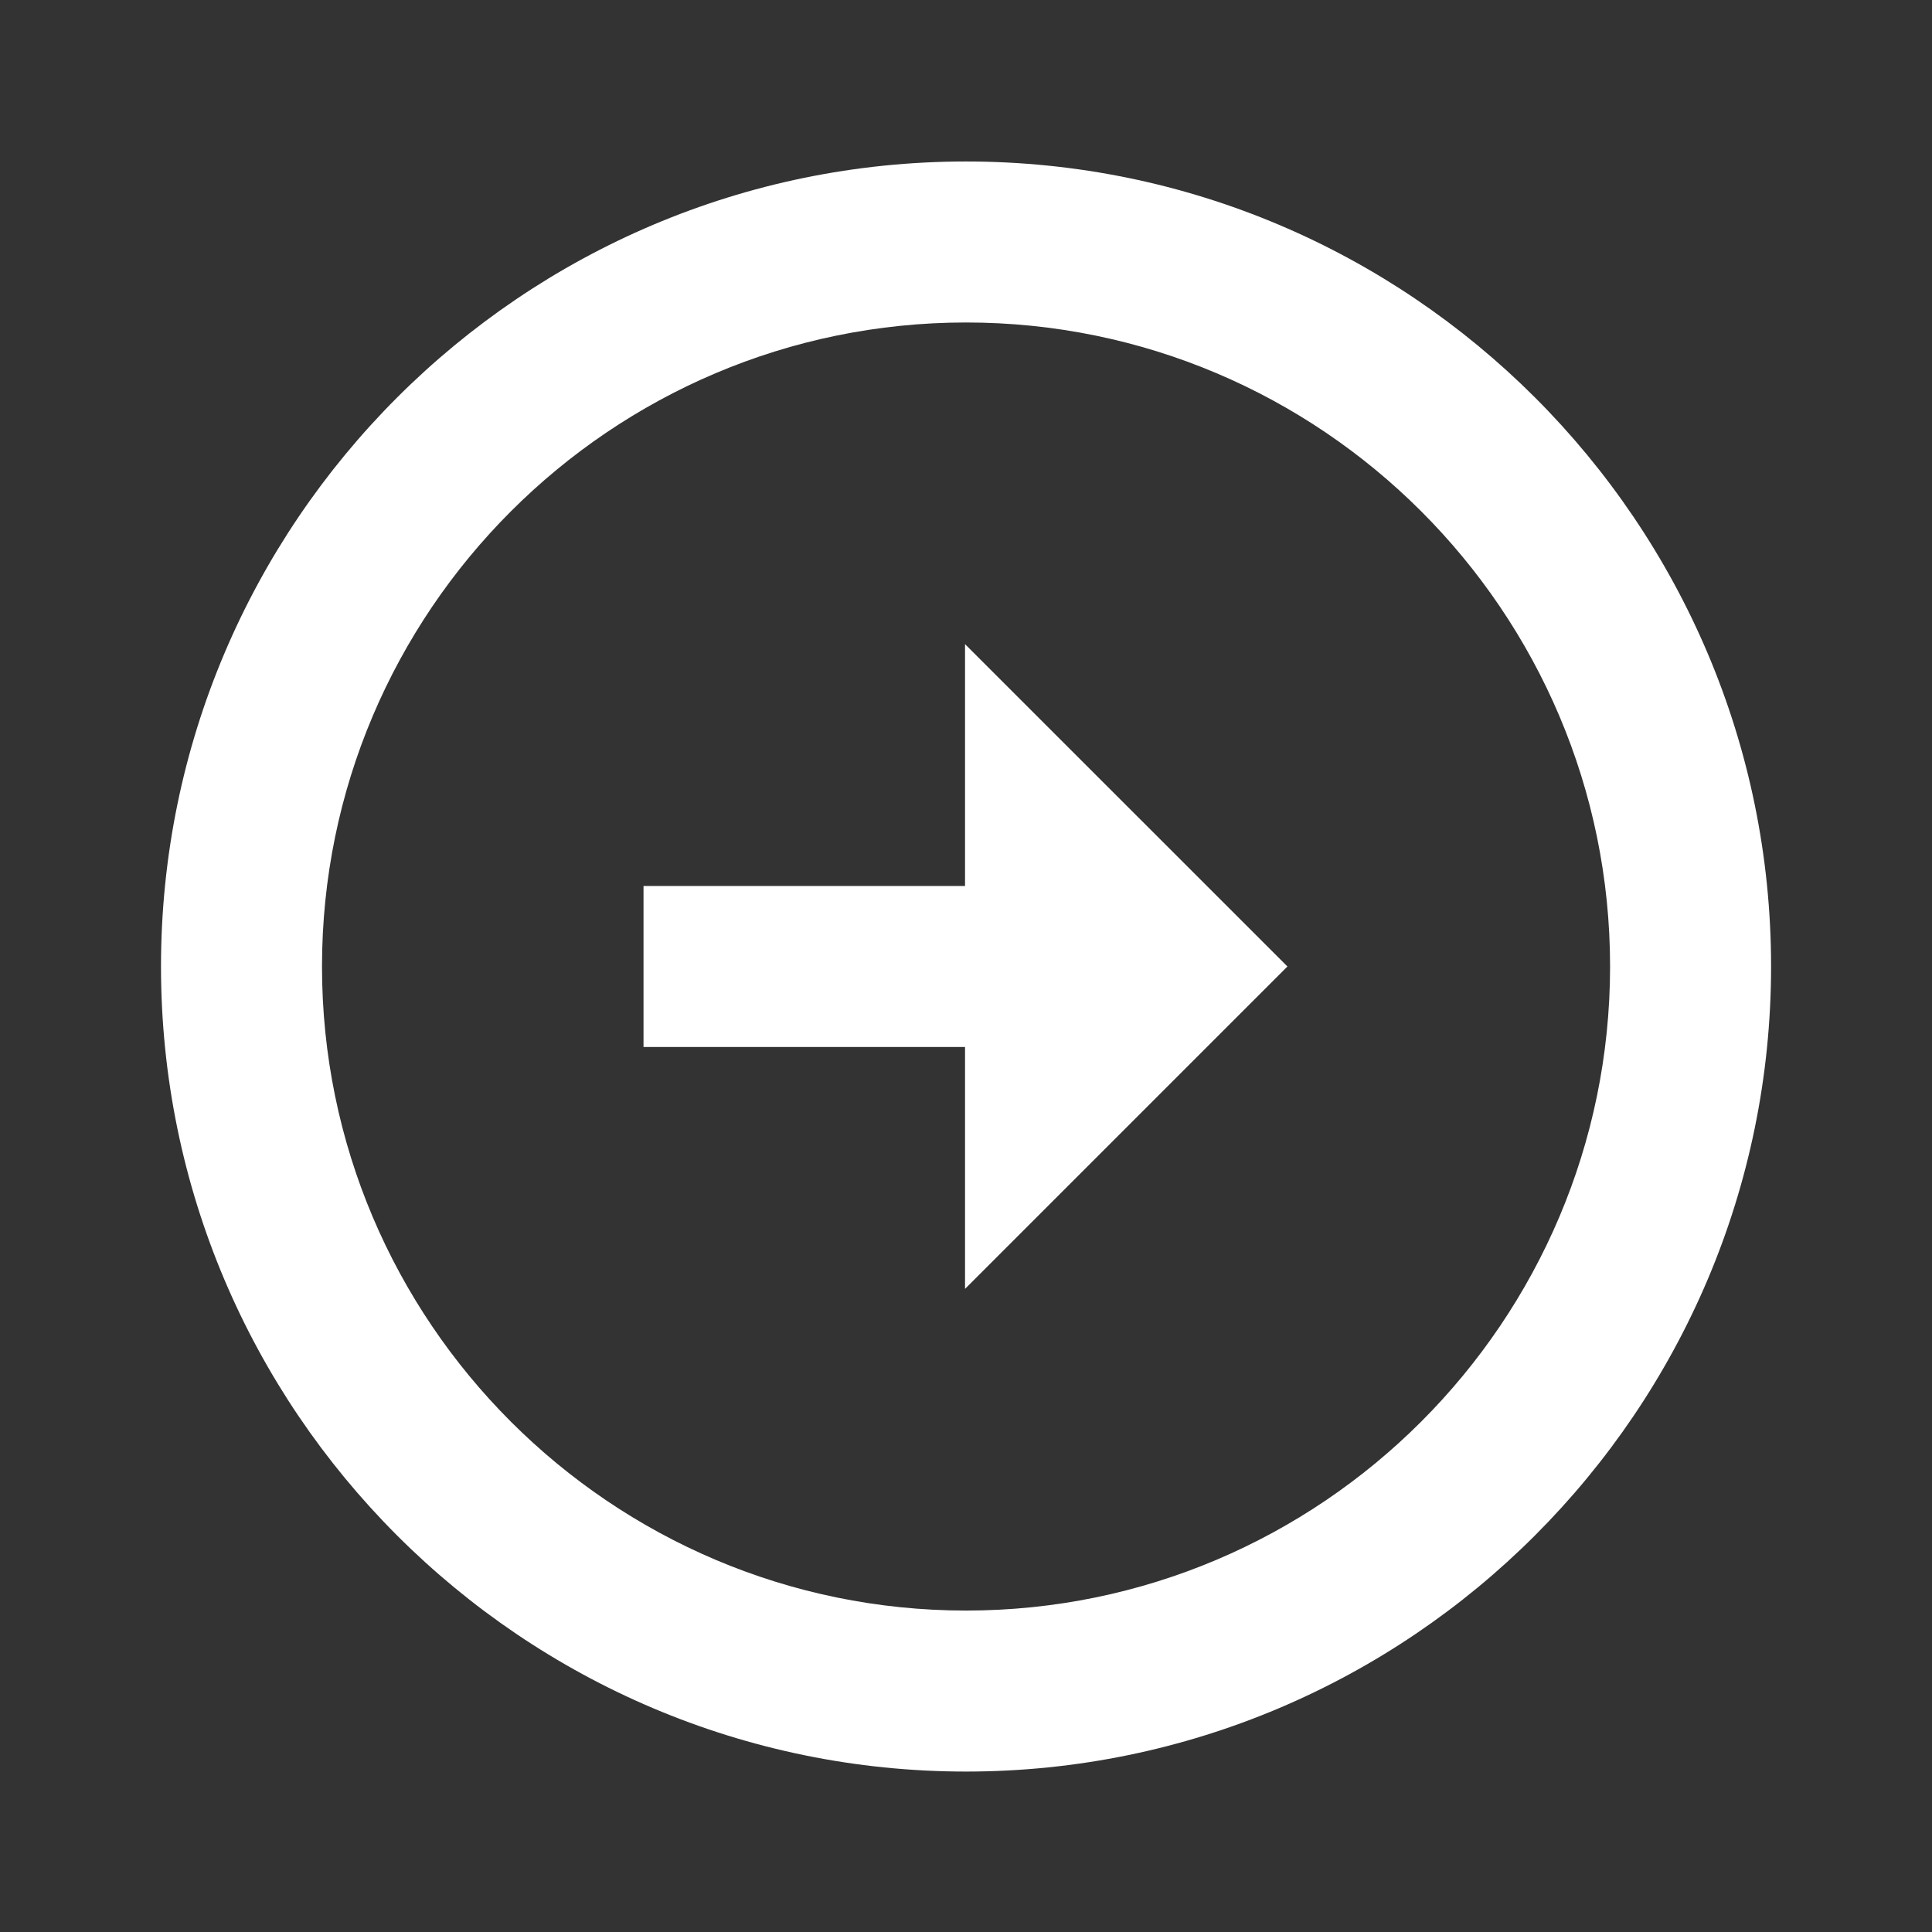 <svg width="24" height="24" viewBox="0 0 24 24" fill="none" xmlns="http://www.w3.org/2000/svg">
<rect x="0" y="0" width="24" height="24" fill="#333333" stroke="none"/>
<path d="M12.001 22.007C17.514 22.006 22 17.52 22.001 12.006C22.001 6.492 17.515 2.006 12 2.006C6.486 2.007 2 6.493 2 12.006C2 17.52 6.486 22.006 12.001 22.007ZM12 4.006C16.412 4.006 20.001 7.595 20.001 12.006C20 16.417 16.411 20.006 12.001 20.007C7.589 20.006 4 16.417 4 12.006C4 7.596 7.589 4.007 12 4.006Z" fill="white"/>
<path d="M11.988 16.011L15.993 12.006L11.988 8.002L11.988 11.006L7.994 11.006L7.994 13.006L11.988 13.006L11.988 16.011Z" fill="white"/>
</svg>
